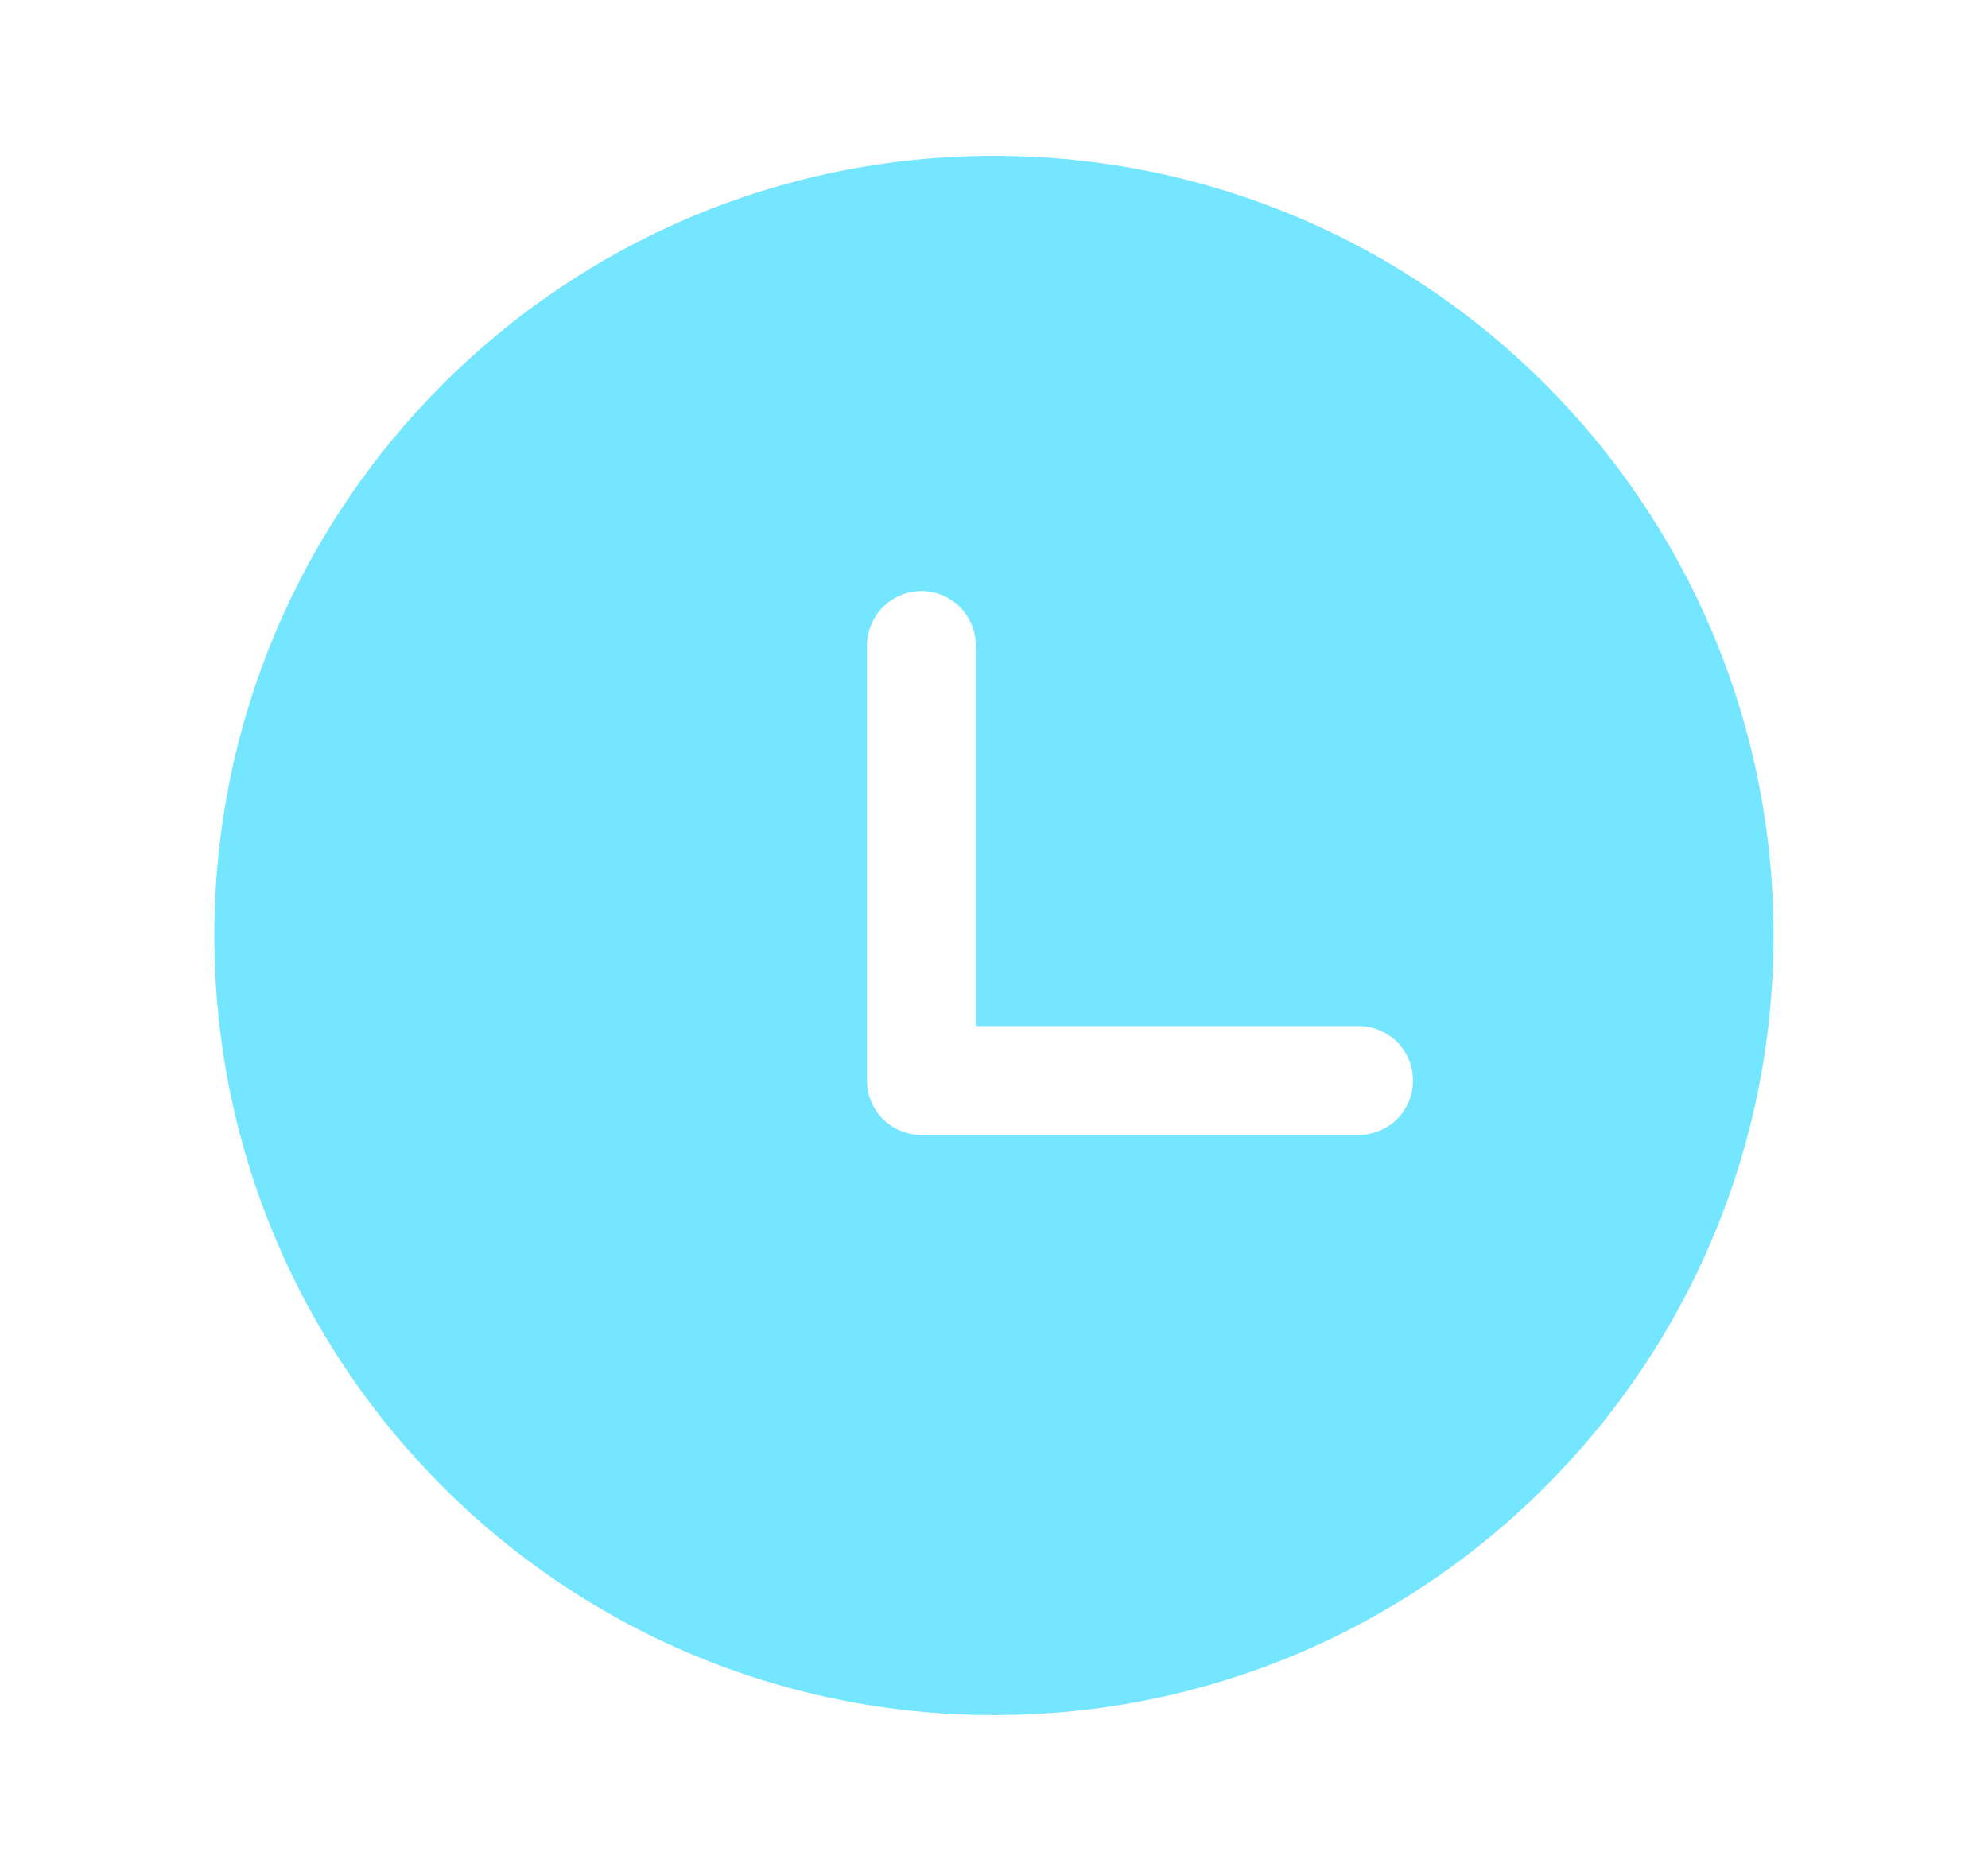<svg width="17" height="16" viewBox="0 0 17 16" fill="none" xmlns="http://www.w3.org/2000/svg">
<path d="M8.5 1.333C12.182 1.333 15.166 4.318 15.166 8C15.166 11.682 12.182 14.667 8.5 14.667C4.818 14.667 1.833 11.682 1.833 8C1.833 4.318 4.818 1.333 8.5 1.333ZM7.88 5.054C7.756 5.055 7.638 5.104 7.551 5.191C7.464 5.278 7.415 5.396 7.414 5.519V9.24C7.414 9.498 7.622 9.706 7.88 9.706H11.6C11.663 9.708 11.725 9.698 11.784 9.675C11.842 9.653 11.896 9.619 11.941 9.576C11.986 9.532 12.022 9.48 12.046 9.423C12.071 9.365 12.083 9.303 12.083 9.241C12.083 9.178 12.071 9.116 12.046 9.058C12.022 9.001 11.986 8.949 11.941 8.905C11.896 8.862 11.842 8.828 11.784 8.806C11.725 8.783 11.663 8.773 11.6 8.775H8.344V5.519C8.344 5.396 8.295 5.278 8.208 5.191C8.121 5.104 8.003 5.055 7.88 5.054Z" fill="#75E6FF"/>
</svg>
